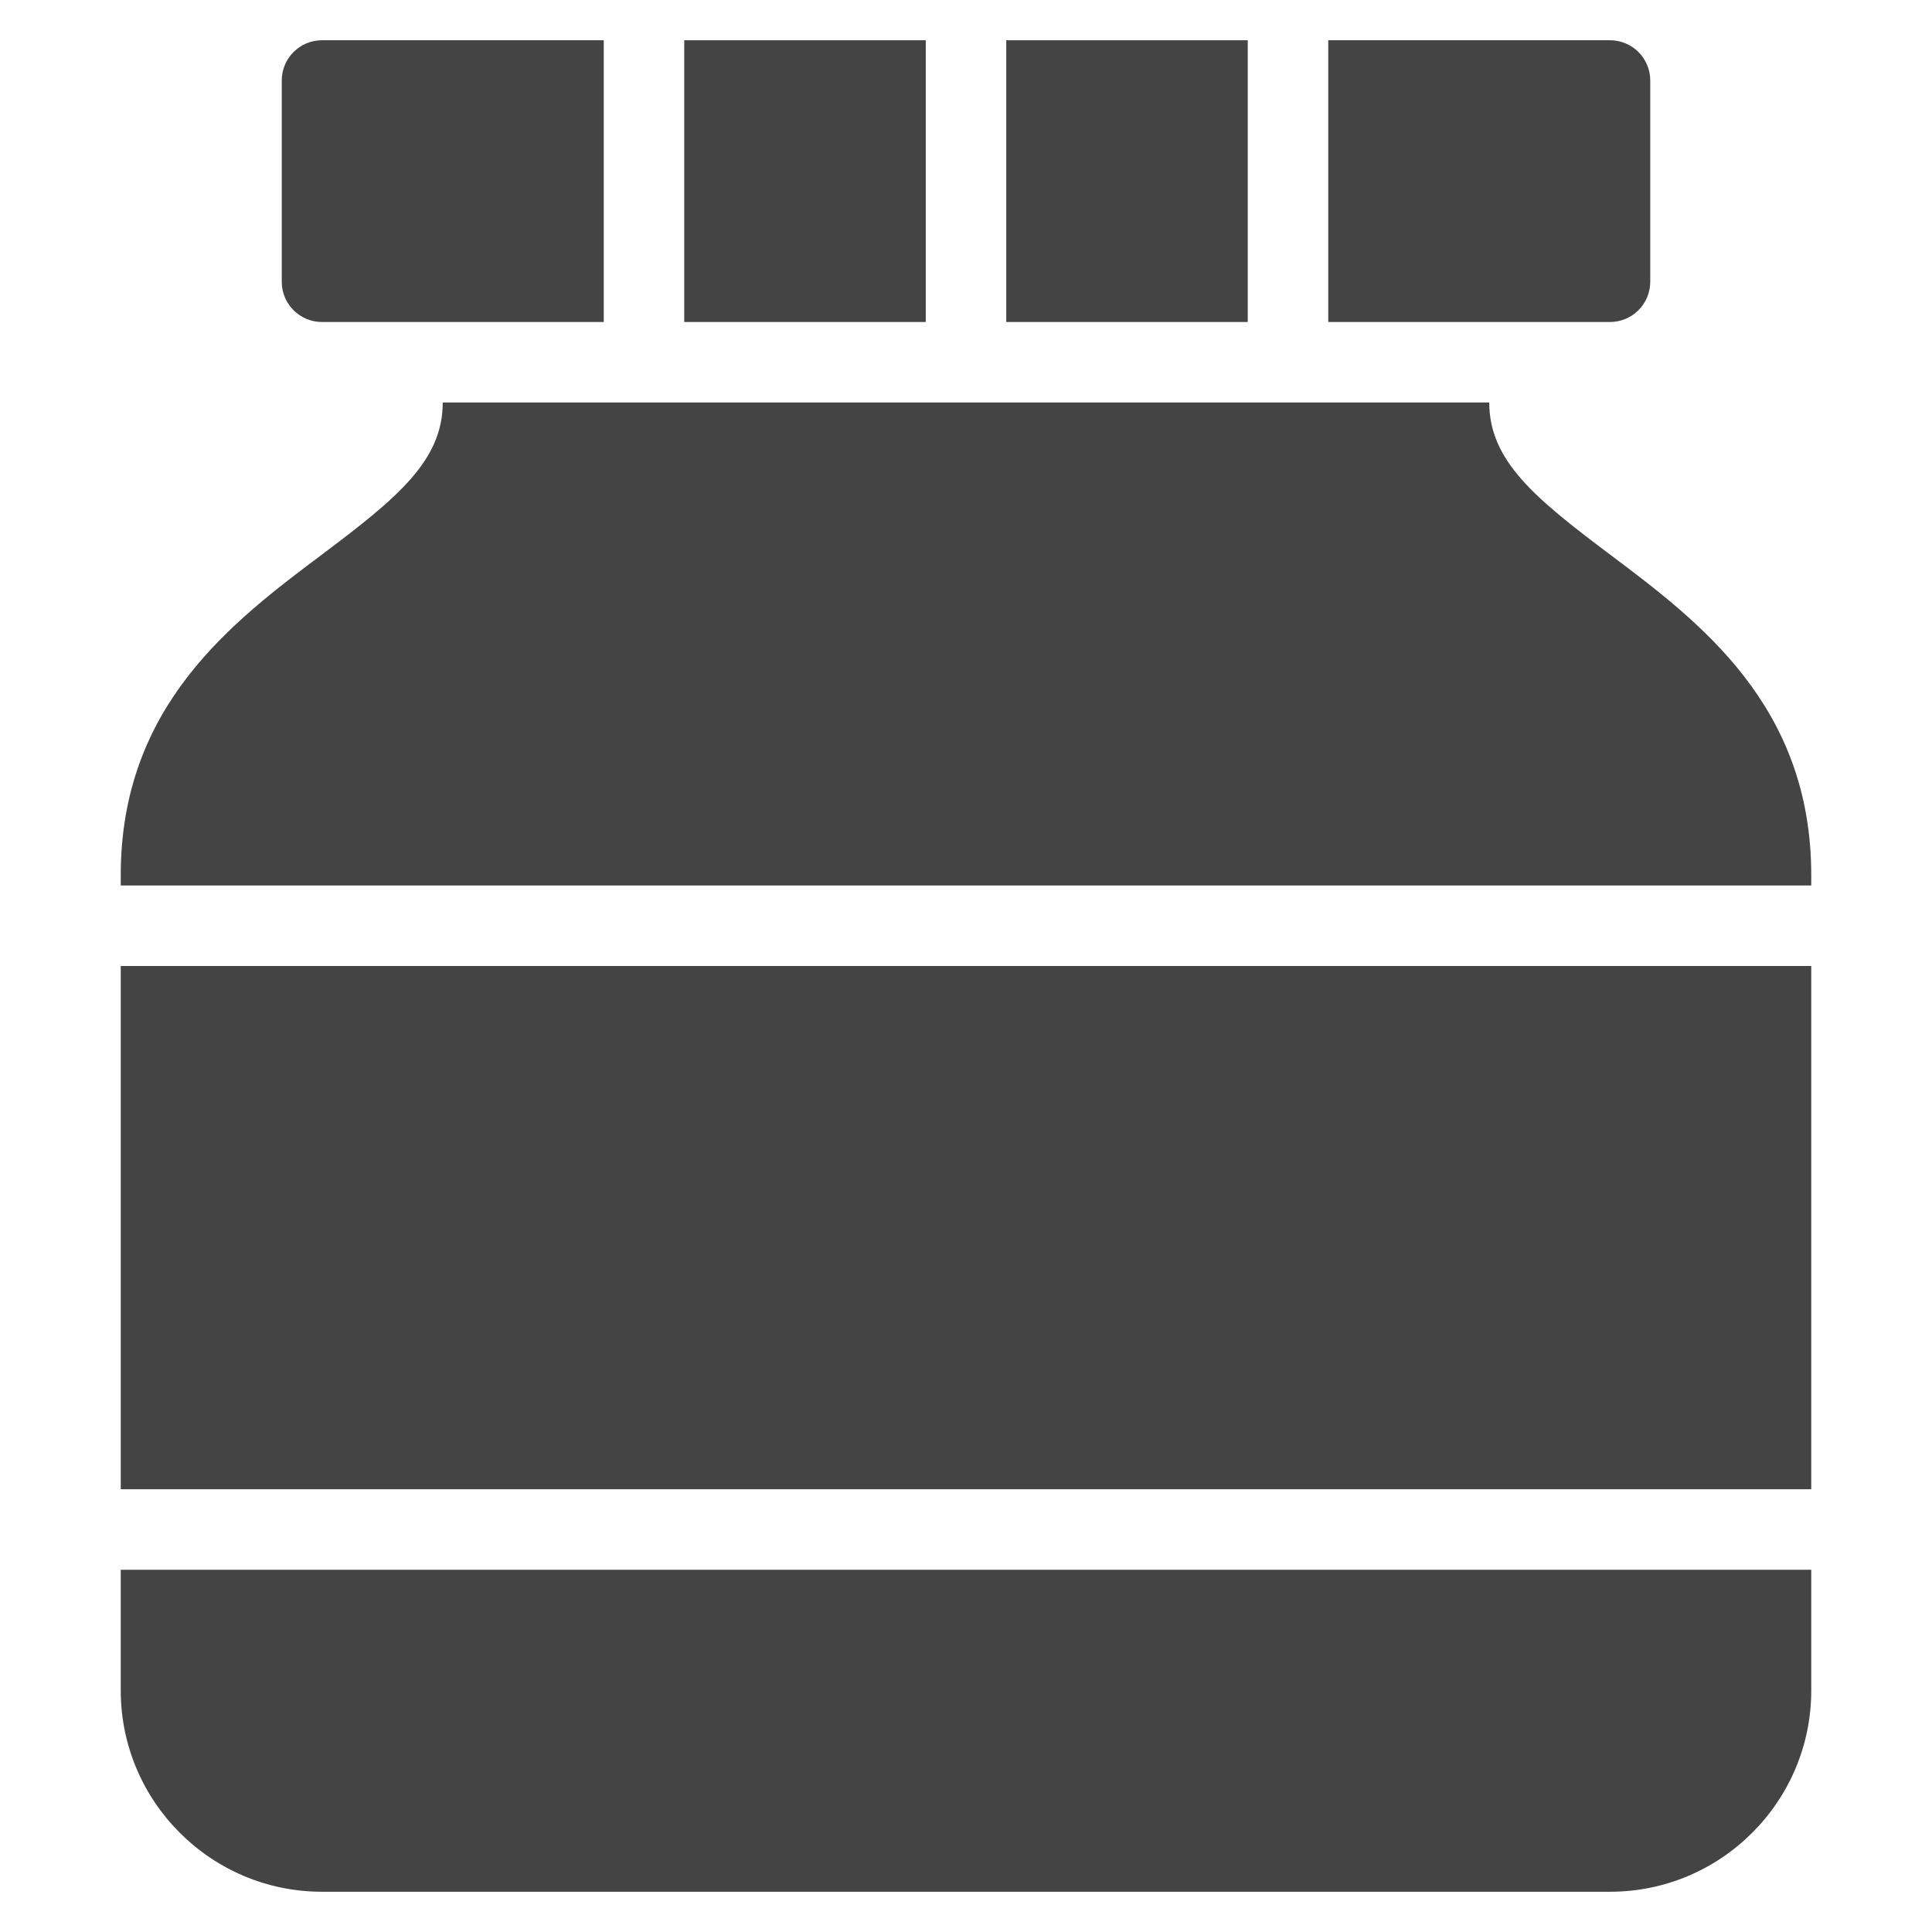 <?xml version="1.0" encoding="utf-8"?>
<!-- Generator: Adobe Illustrator 19.1.0, SVG Export Plug-In . SVG Version: 6.00 Build 0)  -->
<!DOCTYPE svg PUBLIC "-//W3C//DTD SVG 1.1//EN" "http://www.w3.org/Graphics/SVG/1.1/DTD/svg11.dtd">
<svg version="1.1" id="Layer_1" xmlns="http://www.w3.org/2000/svg" xmlns:xlink="http://www.w3.org/1999/xlink" x="0px" y="0px"
	 width="48px" height="48px" viewBox="0 0 48 48" enable-background="new 0 0 48 48" xml:space="preserve">
<path data-color="color-2" fill="#444444" d="M8,1C7.447,1,7,1.448,7,2v5c0,0.552,0.447,1,1,1h7V1H8z"/>
<rect data-color="color-2" x="17" y="1" fill="#444444" width="6" height="7"/>
<rect data-color="color-2" x="25" y="1" fill="#444444" width="6" height="7"/>
<path data-color="color-2" fill="#444444" d="M40,1h-7v7h7c0.553,0,1-0.448,1-1V2C41,1.448,40.553,1,40,1z"/>
<rect data-color="color-2" x="3" y="24" fill="#444444" width="42" height="13"/>
<path fill="#444444" d="M3,39v3c0,2.757,2.243,5,5,5h32c2.757,0,5-2.243,5-5v-3H3z"/>
<path fill="#444444" d="M45,22v-0.258c0-4.21-2.773-6.292-5.002-7.966
	C38.14,12.379,37,11.45,37,10H11c0,1.45-1.14,2.379-2.998,3.775
	C5.773,15.449,3,17.532,3,21.742V22H45z"/>
</svg>
